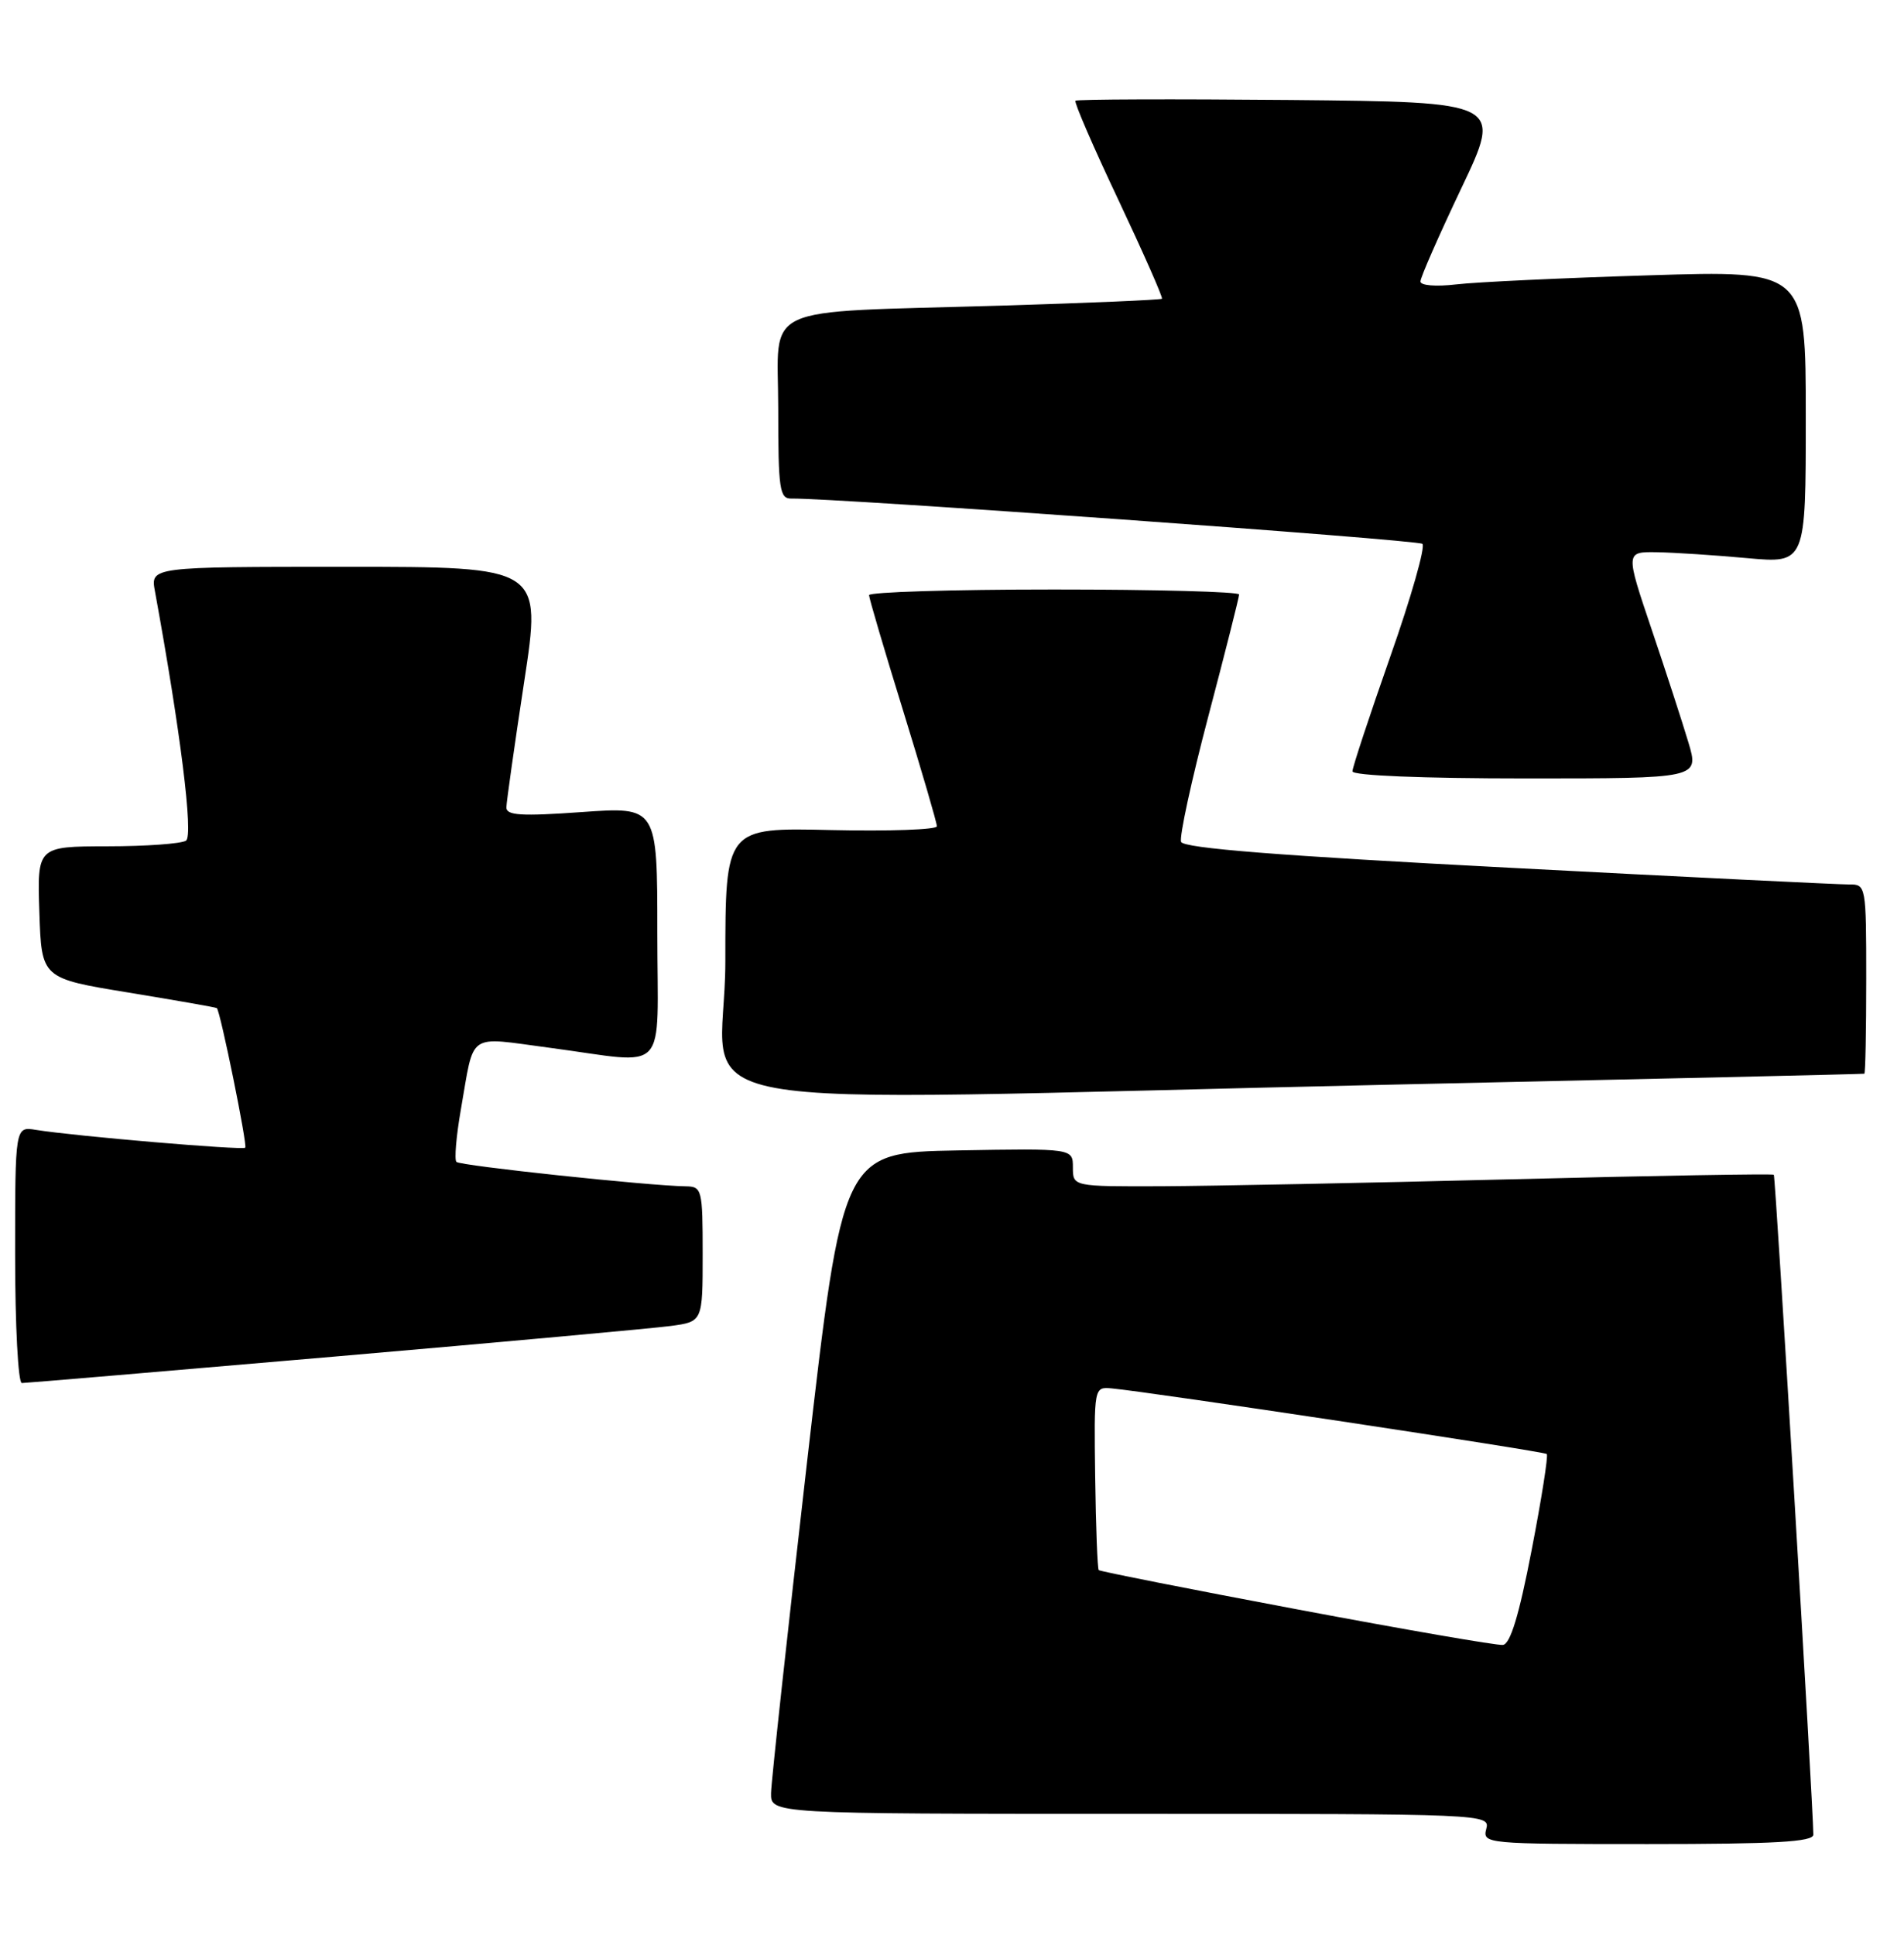 <?xml version="1.0" encoding="UTF-8" standalone="no"?>
<!DOCTYPE svg PUBLIC "-//W3C//DTD SVG 1.1//EN" "http://www.w3.org/Graphics/SVG/1.1/DTD/svg11.dtd" >
<svg xmlns="http://www.w3.org/2000/svg" xmlns:xlink="http://www.w3.org/1999/xlink" version="1.1" viewBox="0 0 252 256">
 <g >
 <path fill="currentColor"
d=" M 240.00 242.75 C 239.98 238.97 235.00 155.66 234.77 155.44 C 234.62 155.29 218.97 155.56 200.00 156.04 C 181.03 156.52 160.21 156.93 153.75 156.96 C 142.00 157.00 142.00 157.00 142.00 154.47 C 142.00 151.95 142.00 151.95 126.76 152.22 C 111.53 152.50 111.53 152.50 106.81 193.50 C 104.22 216.05 102.08 235.74 102.05 237.25 C 102.00 240.00 102.00 240.00 149.62 240.00 C 196.74 240.00 197.23 240.02 196.71 242.00 C 196.20 243.96 196.68 244.00 218.09 244.00 C 234.95 244.00 240.00 243.71 240.00 242.75 Z  M 44.14 179.51 C 66.34 177.59 86.41 175.76 88.75 175.45 C 93.00 174.88 93.00 174.88 93.00 165.94 C 93.00 157.35 92.91 157.00 90.75 156.97 C 85.86 156.90 60.91 154.25 60.41 153.74 C 60.12 153.45 60.38 150.35 60.99 146.85 C 62.83 136.37 61.67 137.18 72.76 138.64 C 88.78 140.76 87.00 142.67 87.00 123.37 C 87.00 106.74 87.00 106.74 77.00 107.45 C 68.98 108.02 67.00 107.90 67.02 106.83 C 67.04 106.10 68.09 98.64 69.37 90.25 C 71.70 75.00 71.70 75.00 45.81 75.00 C 19.91 75.00 19.91 75.00 20.51 78.25 C 23.88 96.69 25.62 110.58 24.62 111.23 C 24.00 111.64 19.32 111.98 14.21 111.98 C 4.92 112.00 4.92 112.00 5.21 120.73 C 5.50 129.45 5.50 129.45 17.00 131.33 C 23.32 132.37 28.59 133.29 28.70 133.39 C 29.16 133.79 32.77 151.53 32.46 151.86 C 32.11 152.22 9.88 150.33 4.75 149.50 C 2.00 149.05 2.00 149.05 2.00 166.03 C 2.00 175.36 2.40 183.00 2.89 183.00 C 3.38 183.00 21.94 181.43 44.14 179.51 Z  M 184.00 143.52 C 218.38 142.77 246.61 142.12 246.75 142.07 C 246.89 142.03 247.00 136.38 247.00 129.50 C 247.00 117.20 246.96 117.00 244.75 117.03 C 243.51 117.04 223.21 116.05 199.64 114.81 C 169.30 113.23 156.64 112.23 156.32 111.39 C 156.07 110.74 157.69 103.25 159.93 94.76 C 162.17 86.26 164.00 79.02 164.00 78.66 C 164.00 78.30 152.97 78.00 139.50 78.00 C 126.03 78.00 115.01 78.34 115.02 78.75 C 115.03 79.16 117.05 86.03 119.52 94.00 C 121.98 101.97 124.00 108.87 124.00 109.33 C 124.00 109.78 117.70 110.00 110.00 109.83 C 96.00 109.50 96.00 109.50 96.00 127.25 C 96.00 147.89 84.26 145.72 184.00 143.52 Z  M 223.47 98.25 C 222.69 95.64 220.50 88.89 218.59 83.25 C 215.13 73.00 215.13 73.00 219.32 73.07 C 221.62 73.11 226.99 73.46 231.25 73.85 C 239.00 74.55 239.00 74.55 239.00 55.17 C 239.00 35.78 239.00 35.78 218.25 36.43 C 206.84 36.78 195.36 37.32 192.75 37.63 C 190.02 37.95 188.00 37.78 188.00 37.24 C 188.00 36.71 190.44 31.16 193.42 24.89 C 198.84 13.50 198.84 13.50 170.77 13.23 C 155.33 13.09 142.54 13.13 142.34 13.33 C 142.14 13.52 144.70 19.44 148.03 26.47 C 151.35 33.51 153.94 39.38 153.79 39.53 C 153.63 39.68 144.05 40.09 132.50 40.44 C 99.95 41.41 103.00 40.01 103.00 54.06 C 103.00 64.78 103.18 66.00 104.75 65.97 C 110.26 65.86 187.63 71.42 188.26 71.96 C 188.68 72.33 186.77 79.03 184.01 86.87 C 181.26 94.70 179.00 101.54 179.00 102.06 C 179.00 102.62 188.25 103.00 201.95 103.00 C 224.89 103.00 224.89 103.00 223.47 98.25 Z  M 171.61 212.93 C 157.37 210.25 145.58 207.92 145.42 207.75 C 145.25 207.58 145.04 202.06 144.95 195.47 C 144.79 183.50 144.79 183.50 147.15 183.71 C 152.26 184.18 204.36 192.03 204.72 192.39 C 204.93 192.60 204.03 198.33 202.71 205.14 C 201.05 213.75 199.89 217.55 198.91 217.65 C 198.14 217.74 185.85 215.61 171.61 212.93 Z "/>
</g>
</svg>